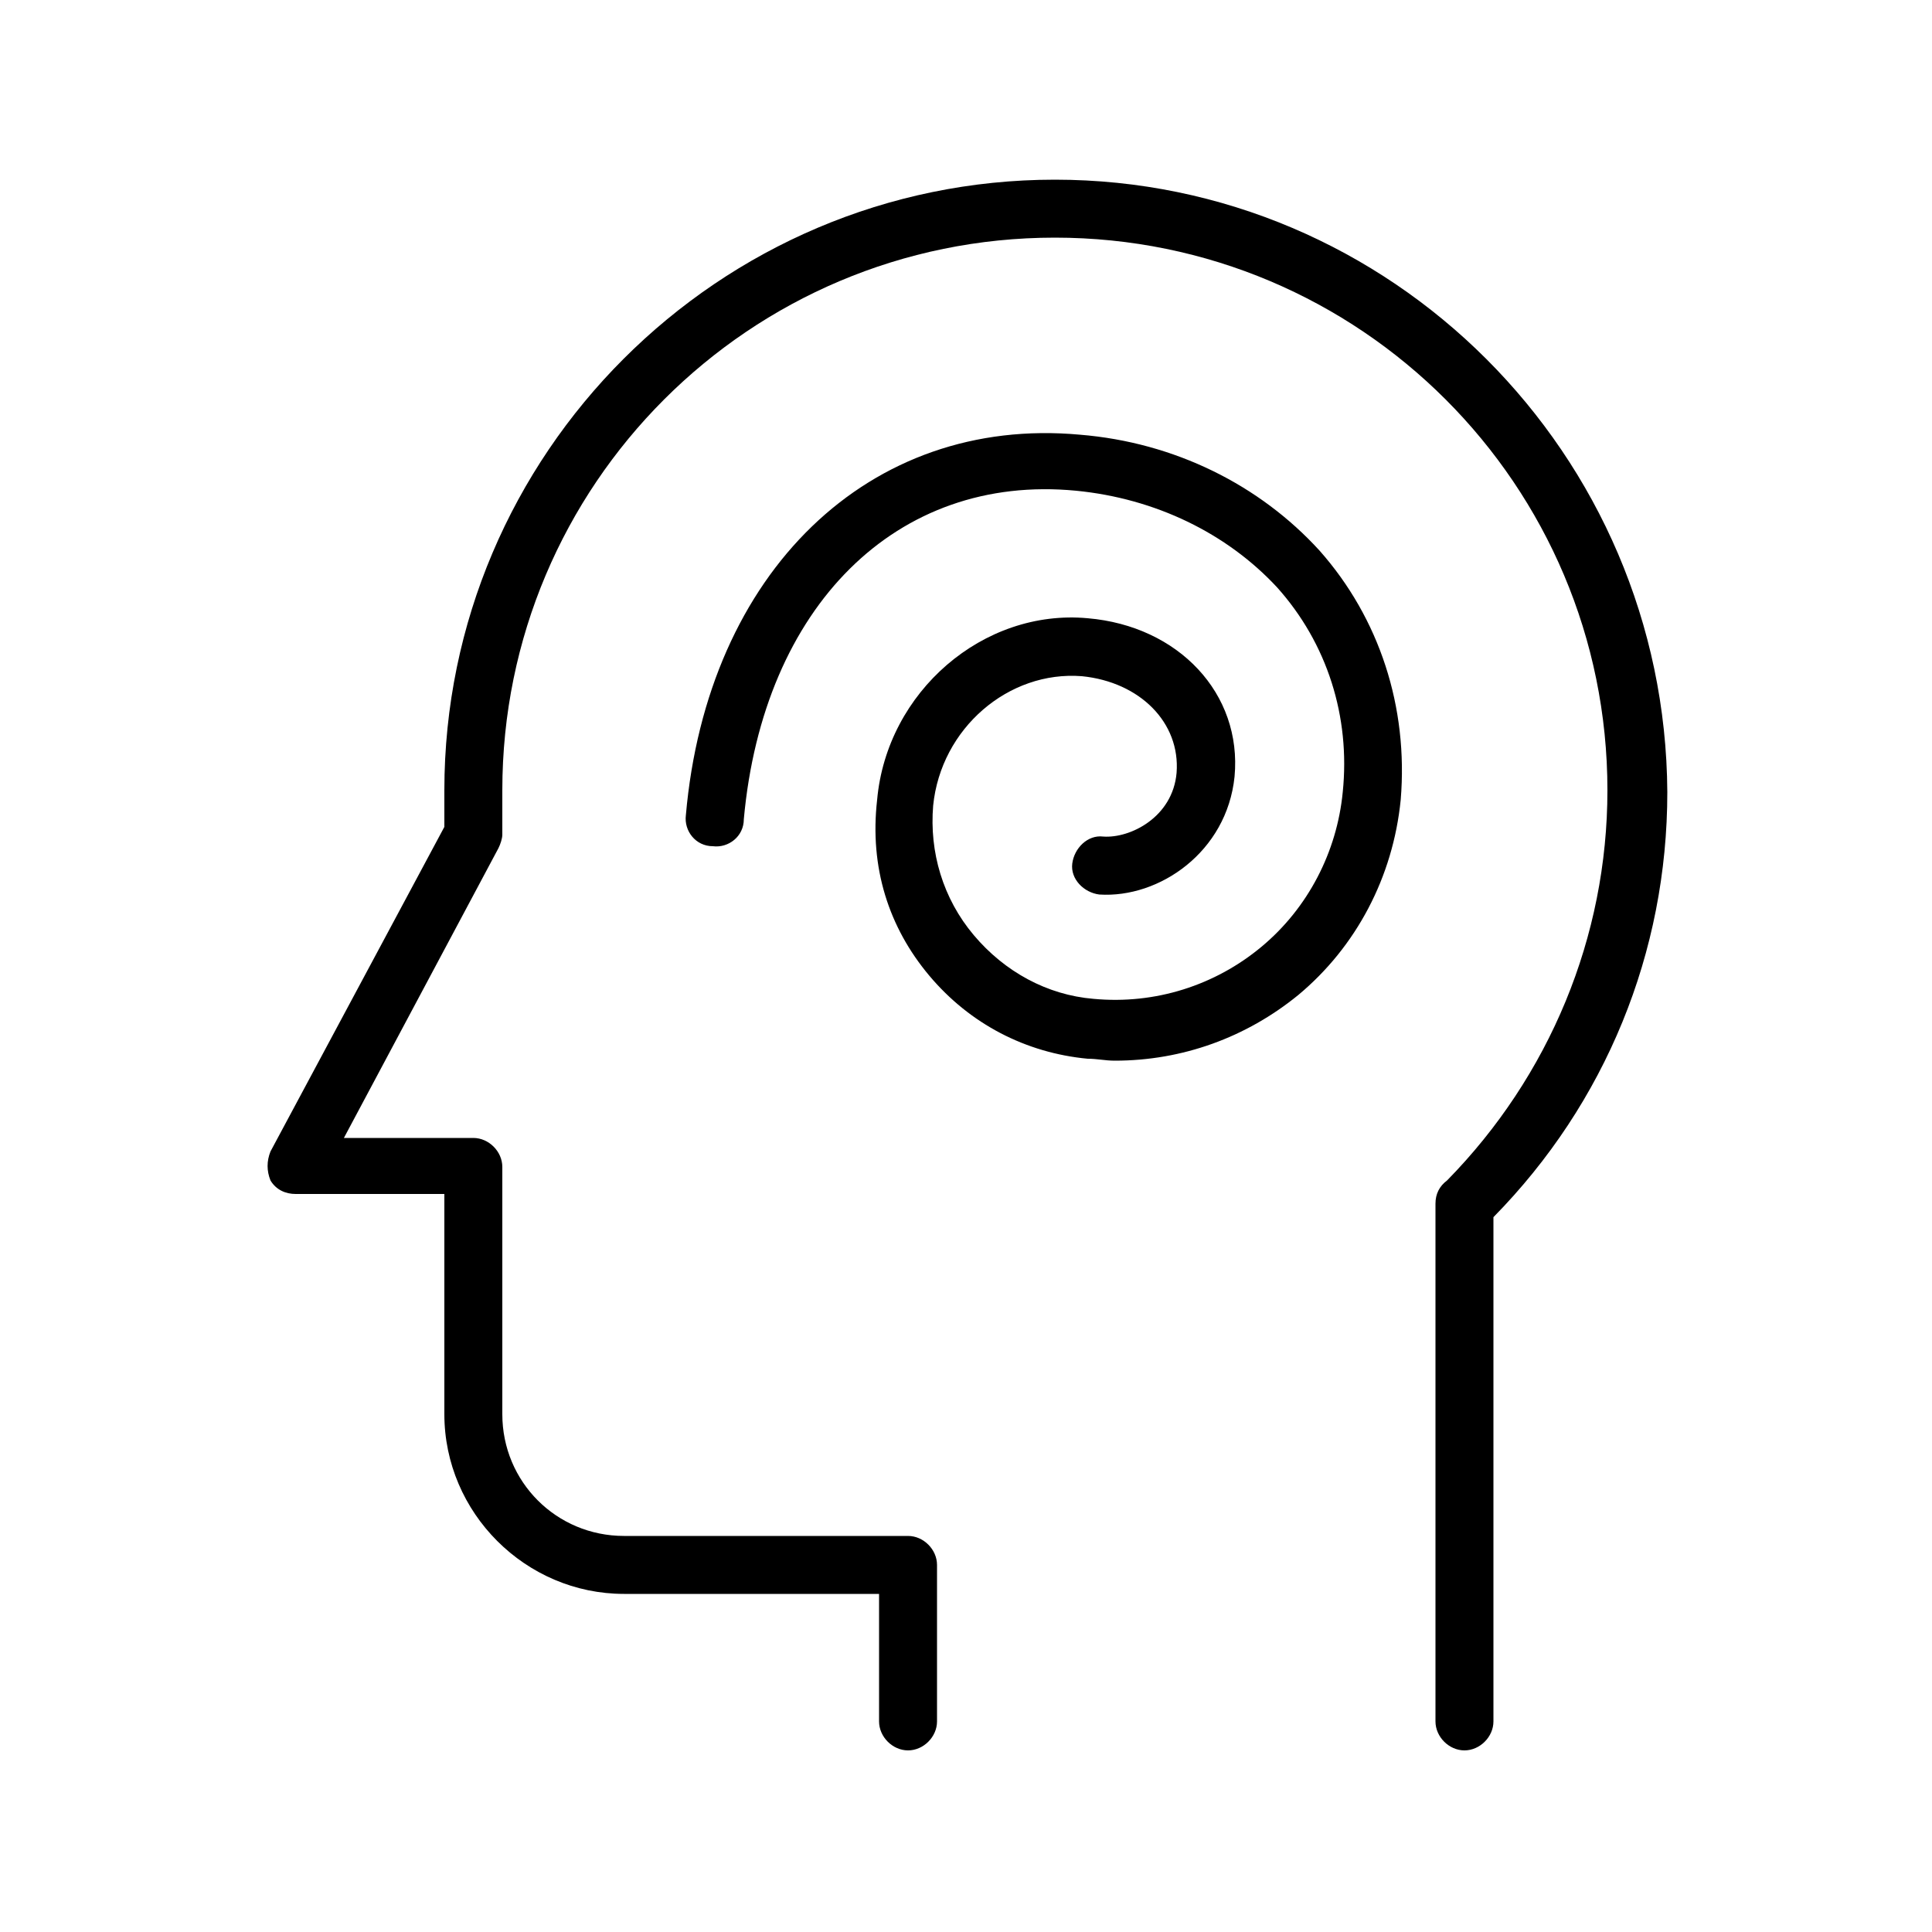<?xml version="1.0" encoding="utf-8"?>
<!-- Generator: Adobe Illustrator 23.0.1, SVG Export Plug-In . SVG Version: 6.00 Build 0)  -->
<svg version="1.1" id="Calque_1" xmlns="http://www.w3.org/2000/svg" xmlns:xlink="http://www.w3.org/1999/xlink" x="0px" y="0px"
	 viewBox="0 0 100 100" style="enable-background:new 0 0 100 100;" xml:space="preserve">
<path d="M54.6,9.3C37.2,9.3,23,23.5,23,40.9v1.9l-9,16.8c-0.2,0.5-0.2,1,0,1.5c0.3,0.5,0.8,0.7,1.3,0.7H23v11.4
	c0,5.1,4.2,9.3,9.3,9.3h13.2v6.6c0,0.8,0.7,1.5,1.5,1.5s1.5-0.7,1.5-1.5v-8.1c0-0.8-0.7-1.5-1.5-1.5H32.3c-3.5,0-6.3-2.8-6.3-6.3
	V60.4c0-0.8-0.7-1.5-1.5-1.5h-6.7l8-15c0.1-0.2,0.2-0.5,0.2-0.7v-2.3c0-15.8,12.8-28.6,28.6-28.6s28.6,12.8,28.6,28.6
	c0,7.6-3,14.8-8.3,20.2c-0.4,0.3-0.6,0.7-0.6,1.2v26.8c0,0.8,0.7,1.5,1.5,1.5s1.5-0.7,1.5-1.5V63c5.8-5.9,9-13.7,9-22
	C86.2,23.5,72,9.3,54.6,9.3z M55.9,22.5c-10.9-1-19.3,7.1-20.4,19.7c-0.1,0.8,0.5,1.6,1.4,1.6c0.8,0.1,1.6-0.5,1.6-1.4
	c1-11,7.9-17.9,17.2-17c4.1,0.4,7.8,2.2,10.4,5c2.6,2.9,3.8,6.7,3.4,10.6c-0.3,3.1-1.8,6-4.2,8c-2.4,2-5.5,3-8.7,2.7
	c-2.4-0.2-4.6-1.4-6.2-3.3c-1.6-1.9-2.3-4.3-2.1-6.7c0.4-4,3.9-7,7.7-6.7c3,0.3,5.1,2.4,4.9,5c-0.2,2.3-2.4,3.4-3.8,3.3
	c-0.8-0.1-1.5,0.6-1.6,1.4c-0.1,0.8,0.6,1.5,1.4,1.6c3.1,0.2,6.6-2.2,7-6.1c0.4-4.3-2.9-7.8-7.6-8.2c-5.4-0.5-10.4,3.8-10.9,9.4
	C45,44.9,46,48,48.1,50.5c2.1,2.5,5,4,8.2,4.3c0.5,0,0.9,0.1,1.4,0.1c3.5,0,6.8-1.2,9.5-3.4c3-2.5,4.9-6.1,5.3-10.1
	c0.4-4.8-1.1-9.4-4.2-12.9C65.2,25.1,60.8,22.9,55.9,22.5z"/>
</svg>
